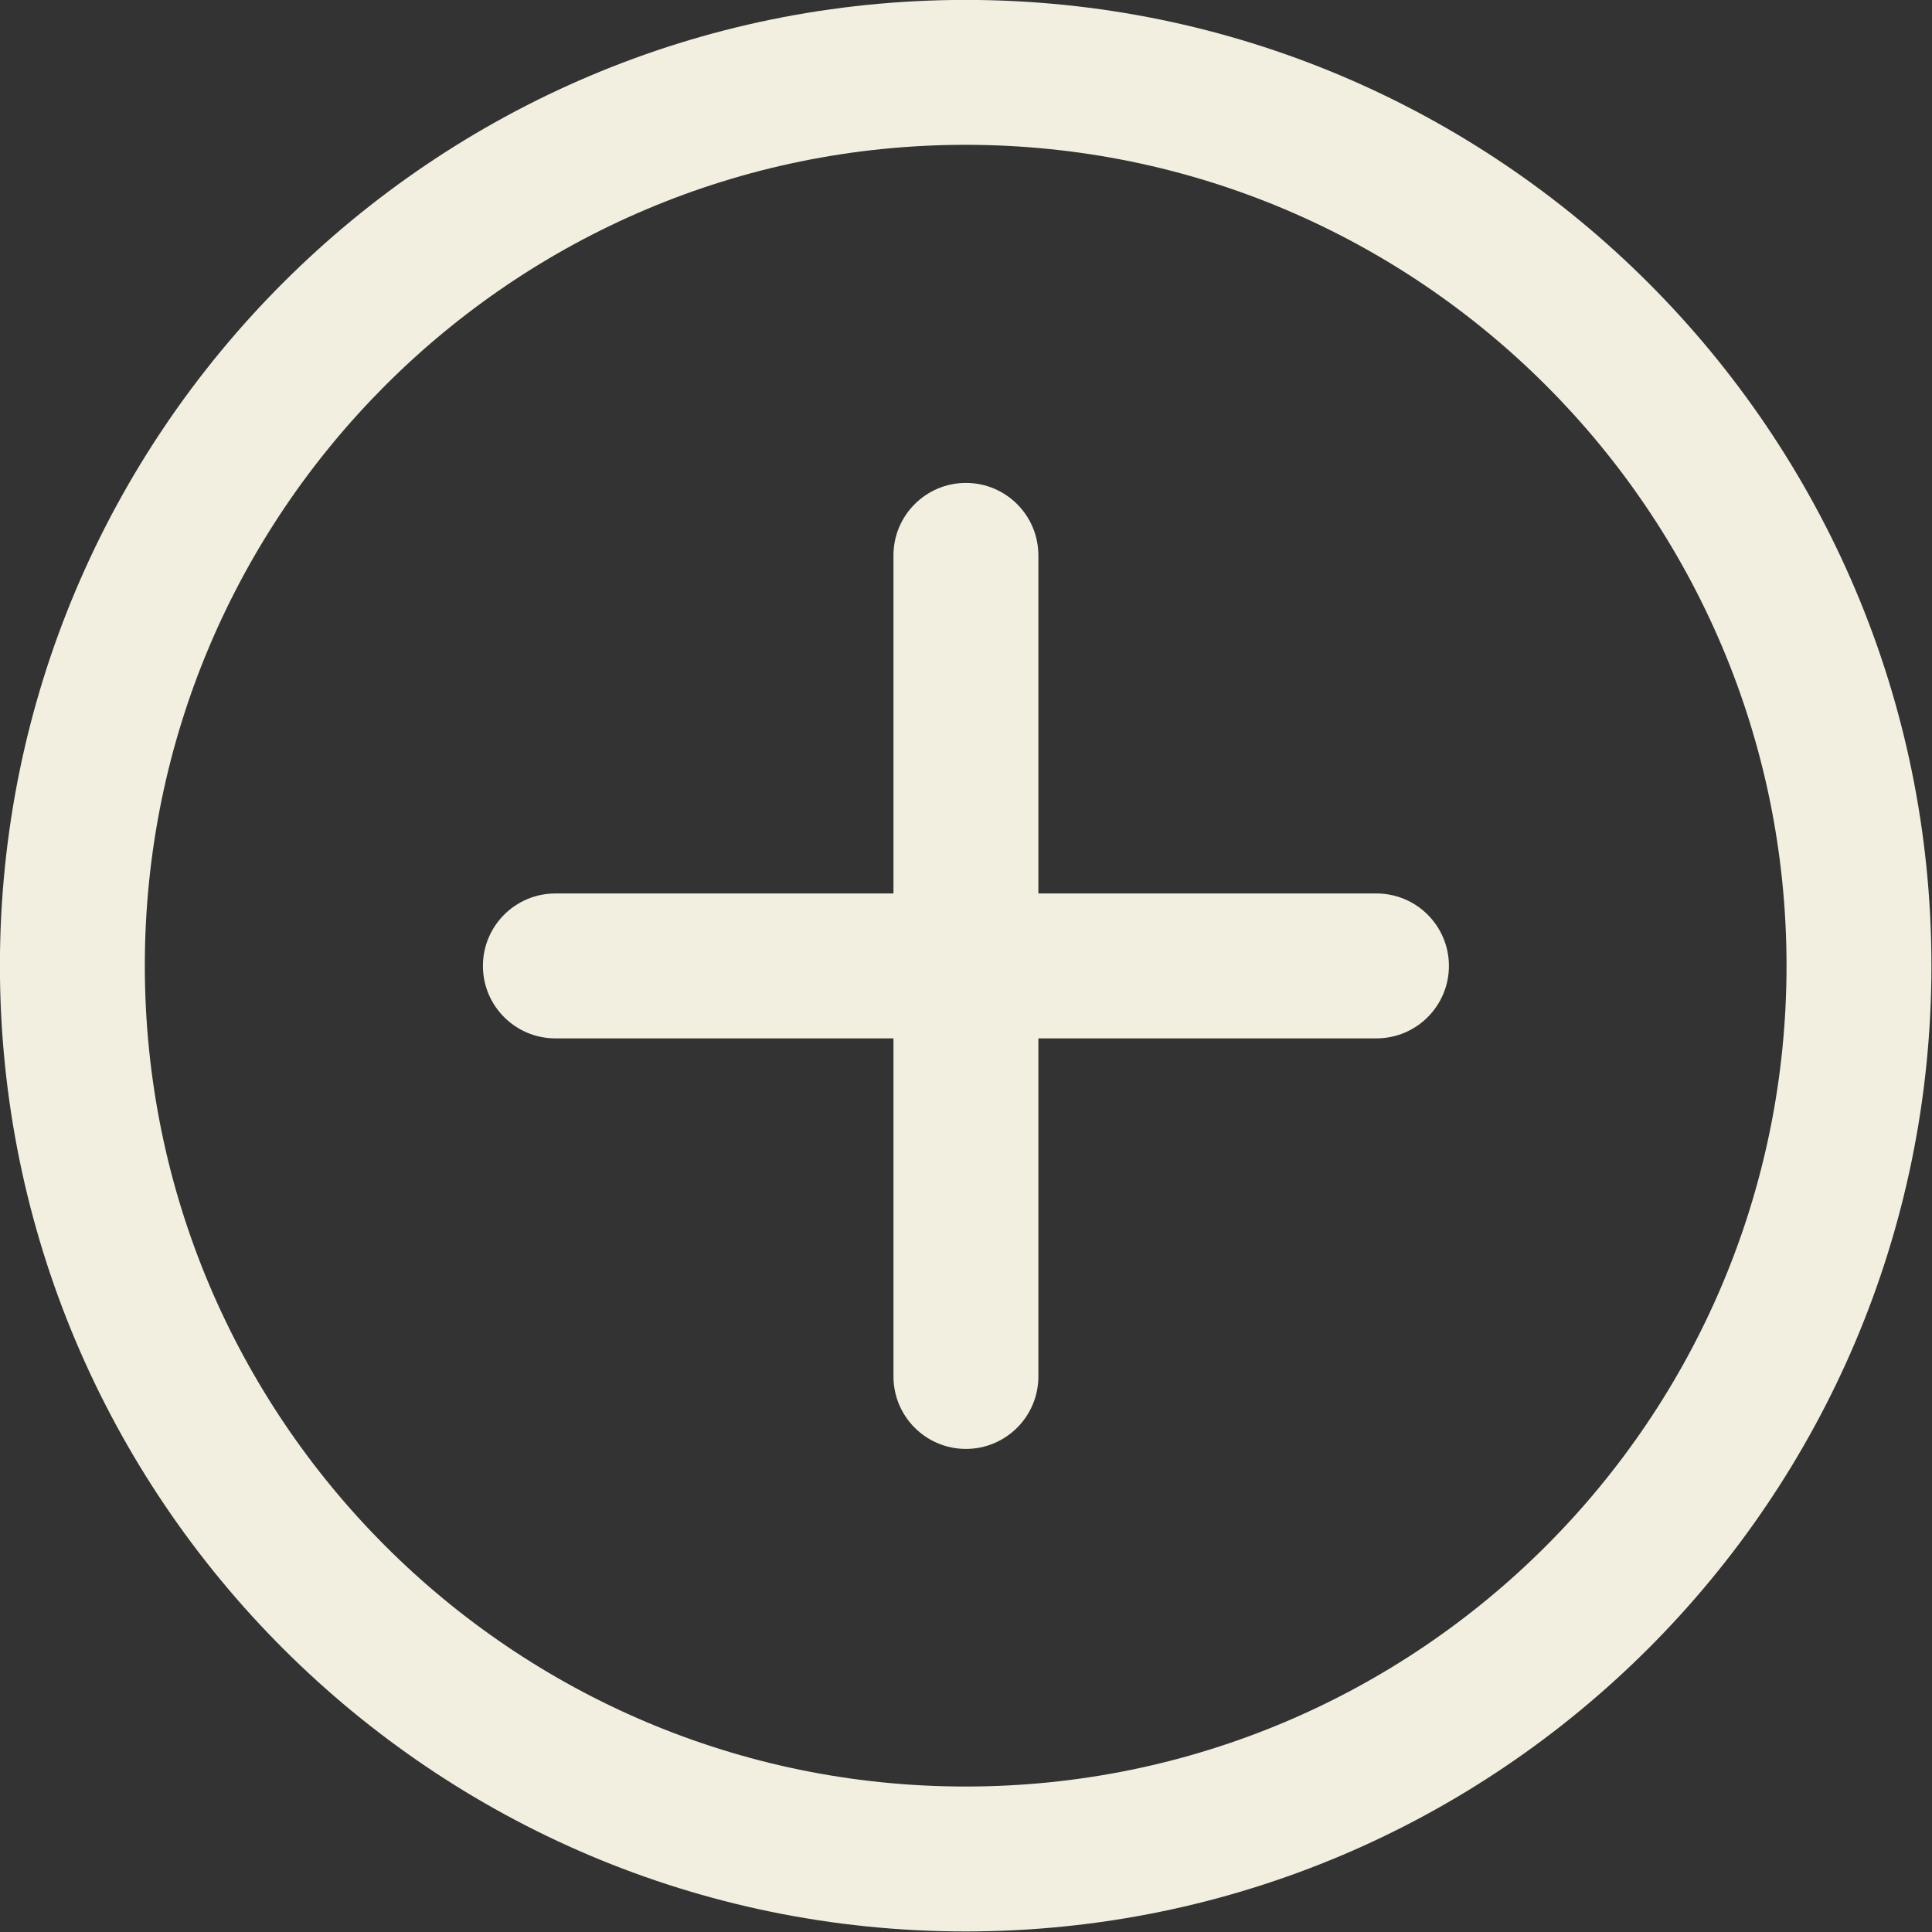 <?xml version="1.0" encoding="UTF-8" standalone="no"?>
<!DOCTYPE svg PUBLIC "-//W3C//DTD SVG 1.1//EN" "http://www.w3.org/Graphics/SVG/1.1/DTD/svg11.dtd">
<svg width="100%" height="100%" viewBox="0 0 24 24" version="1.1" xmlns="http://www.w3.org/2000/svg" xmlns:xlink="http://www.w3.org/1999/xlink" xml:space="preserve" xmlns:serif="http://www.serif.com/" style="fill-rule:evenodd;clip-rule:evenodd;stroke-linejoin:round;stroke-miterlimit:2;">
    <rect x="0" y="0" width="24" height="24" fill="#333333" stroke="none"/>
    <g transform="matrix(1.2,0,0,1.2,-2.407,-2.401)">
        <path d="M12.002,2C17.52,2 22,6.48 22,11.998C22,17.515 17.52,21.995 12.002,21.995C6.485,21.995 2.005,17.515 2.005,11.998C2.005,6.48 6.485,2 12.002,2ZM12.002,3.5C7.312,3.5 3.505,7.308 3.505,11.998C3.505,16.688 7.312,20.495 12.002,20.495C16.692,20.495 20.5,16.688 20.5,11.998C20.5,7.308 16.692,3.5 12.002,3.5ZM11.255,11.25L7.755,11.25C7.341,11.25 7.005,11.586 7.005,12C7.005,12.414 7.341,12.75 7.755,12.75L11.255,12.75L11.255,16.25C11.255,16.664 11.591,17 12.005,17C12.419,17 12.755,16.664 12.755,16.25L12.755,12.75L16.255,12.75C16.669,12.75 17.005,12.414 17.005,12C17.005,11.586 16.669,11.25 16.255,11.25L12.755,11.25L12.755,7.75C12.755,7.336 12.419,7 12.005,7C11.591,7 11.255,7.336 11.255,7.75L11.255,11.25Z" style="fill:rgb(243,239,224);fill-rule:nonzero;"/>
    </g>
</svg>
